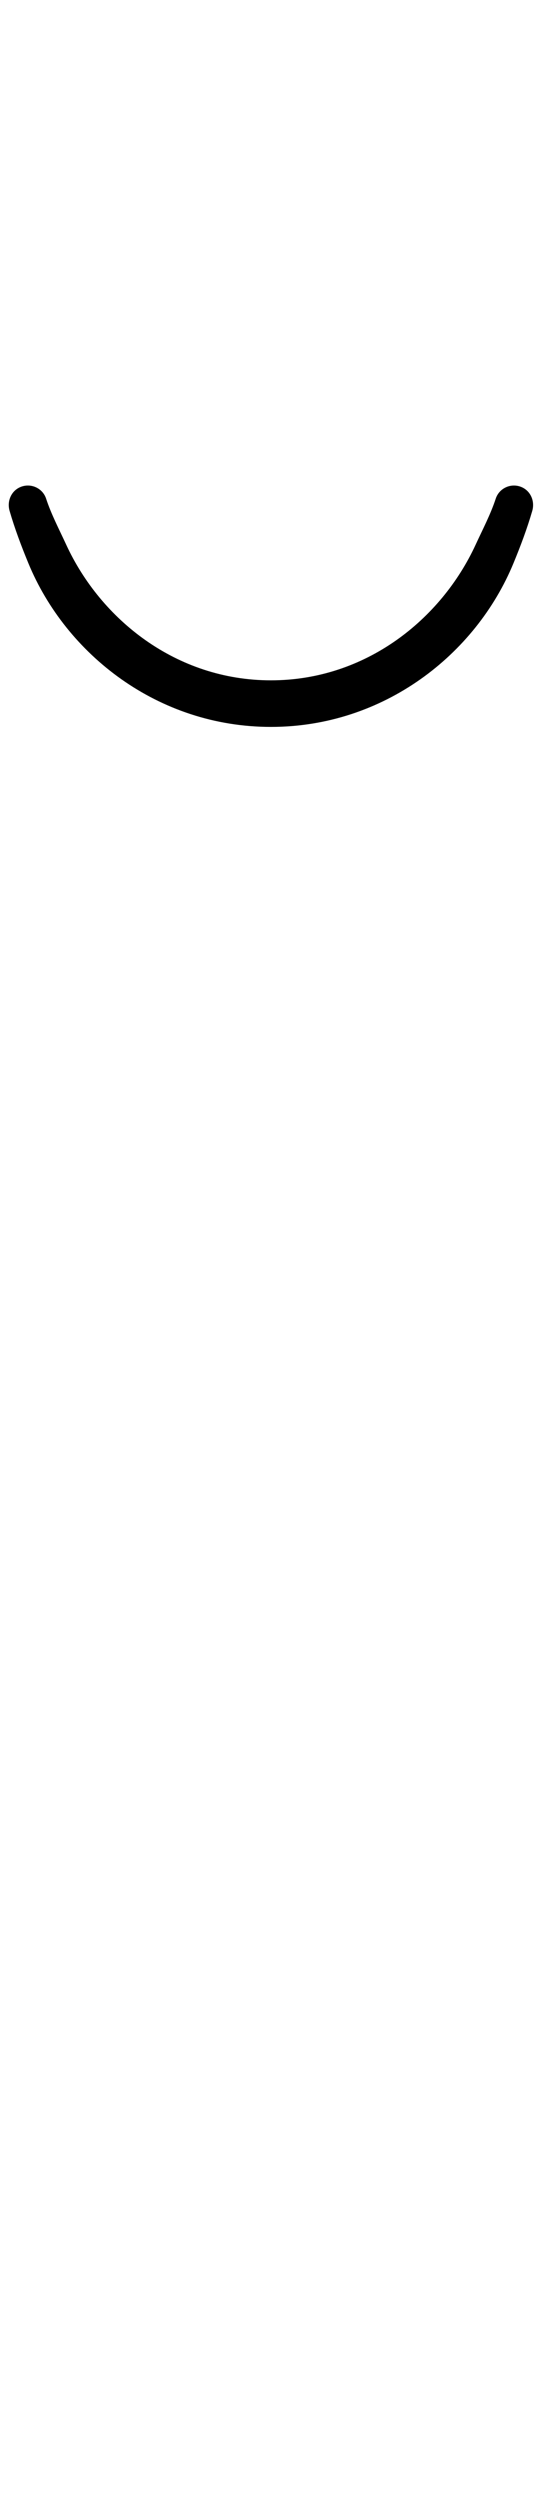 <?xml version="1.0" encoding="UTF-8" standalone="yes"?>
<svg version="1.1" xmlns="http://www.w3.org/2000/svg" xmlns:xlink="http://www.w3.org/1999/xlink" x="0px" y="0px"
	 width="270px" height="1250px" viewBox="0 0 270 1250"
	 xml:space="preserve">

<!-- mouth shapes -->
	

    

    <path id="happy2" d="M135.462,363.454c-56.393,0-102.464-36.208-121.278-81.847c-3.614-8.763-6.85-17.419-9.382-26.142
        c-1.479-5.106,1.018-10.499,6.056-12.194c5.04-1.696,10.539,1.001,12.197,6.054c2.563,7.822,6.472,15.246,10.045,23.004
        c17.207,37.37,55.025,67.836,102.362,67.836s85.156-30.466,102.362-67.836c3.573-7.759,7.482-15.182,10.045-23.004
        c1.658-5.052,7.156-7.75,12.197-6.054c5.038,1.696,7.534,7.088,6.056,12.194c-2.532,8.723-5.768,17.379-9.382,26.142
        C237.926,327.246,191.854,363.454,135.462,363.454z"/>
</svg>
